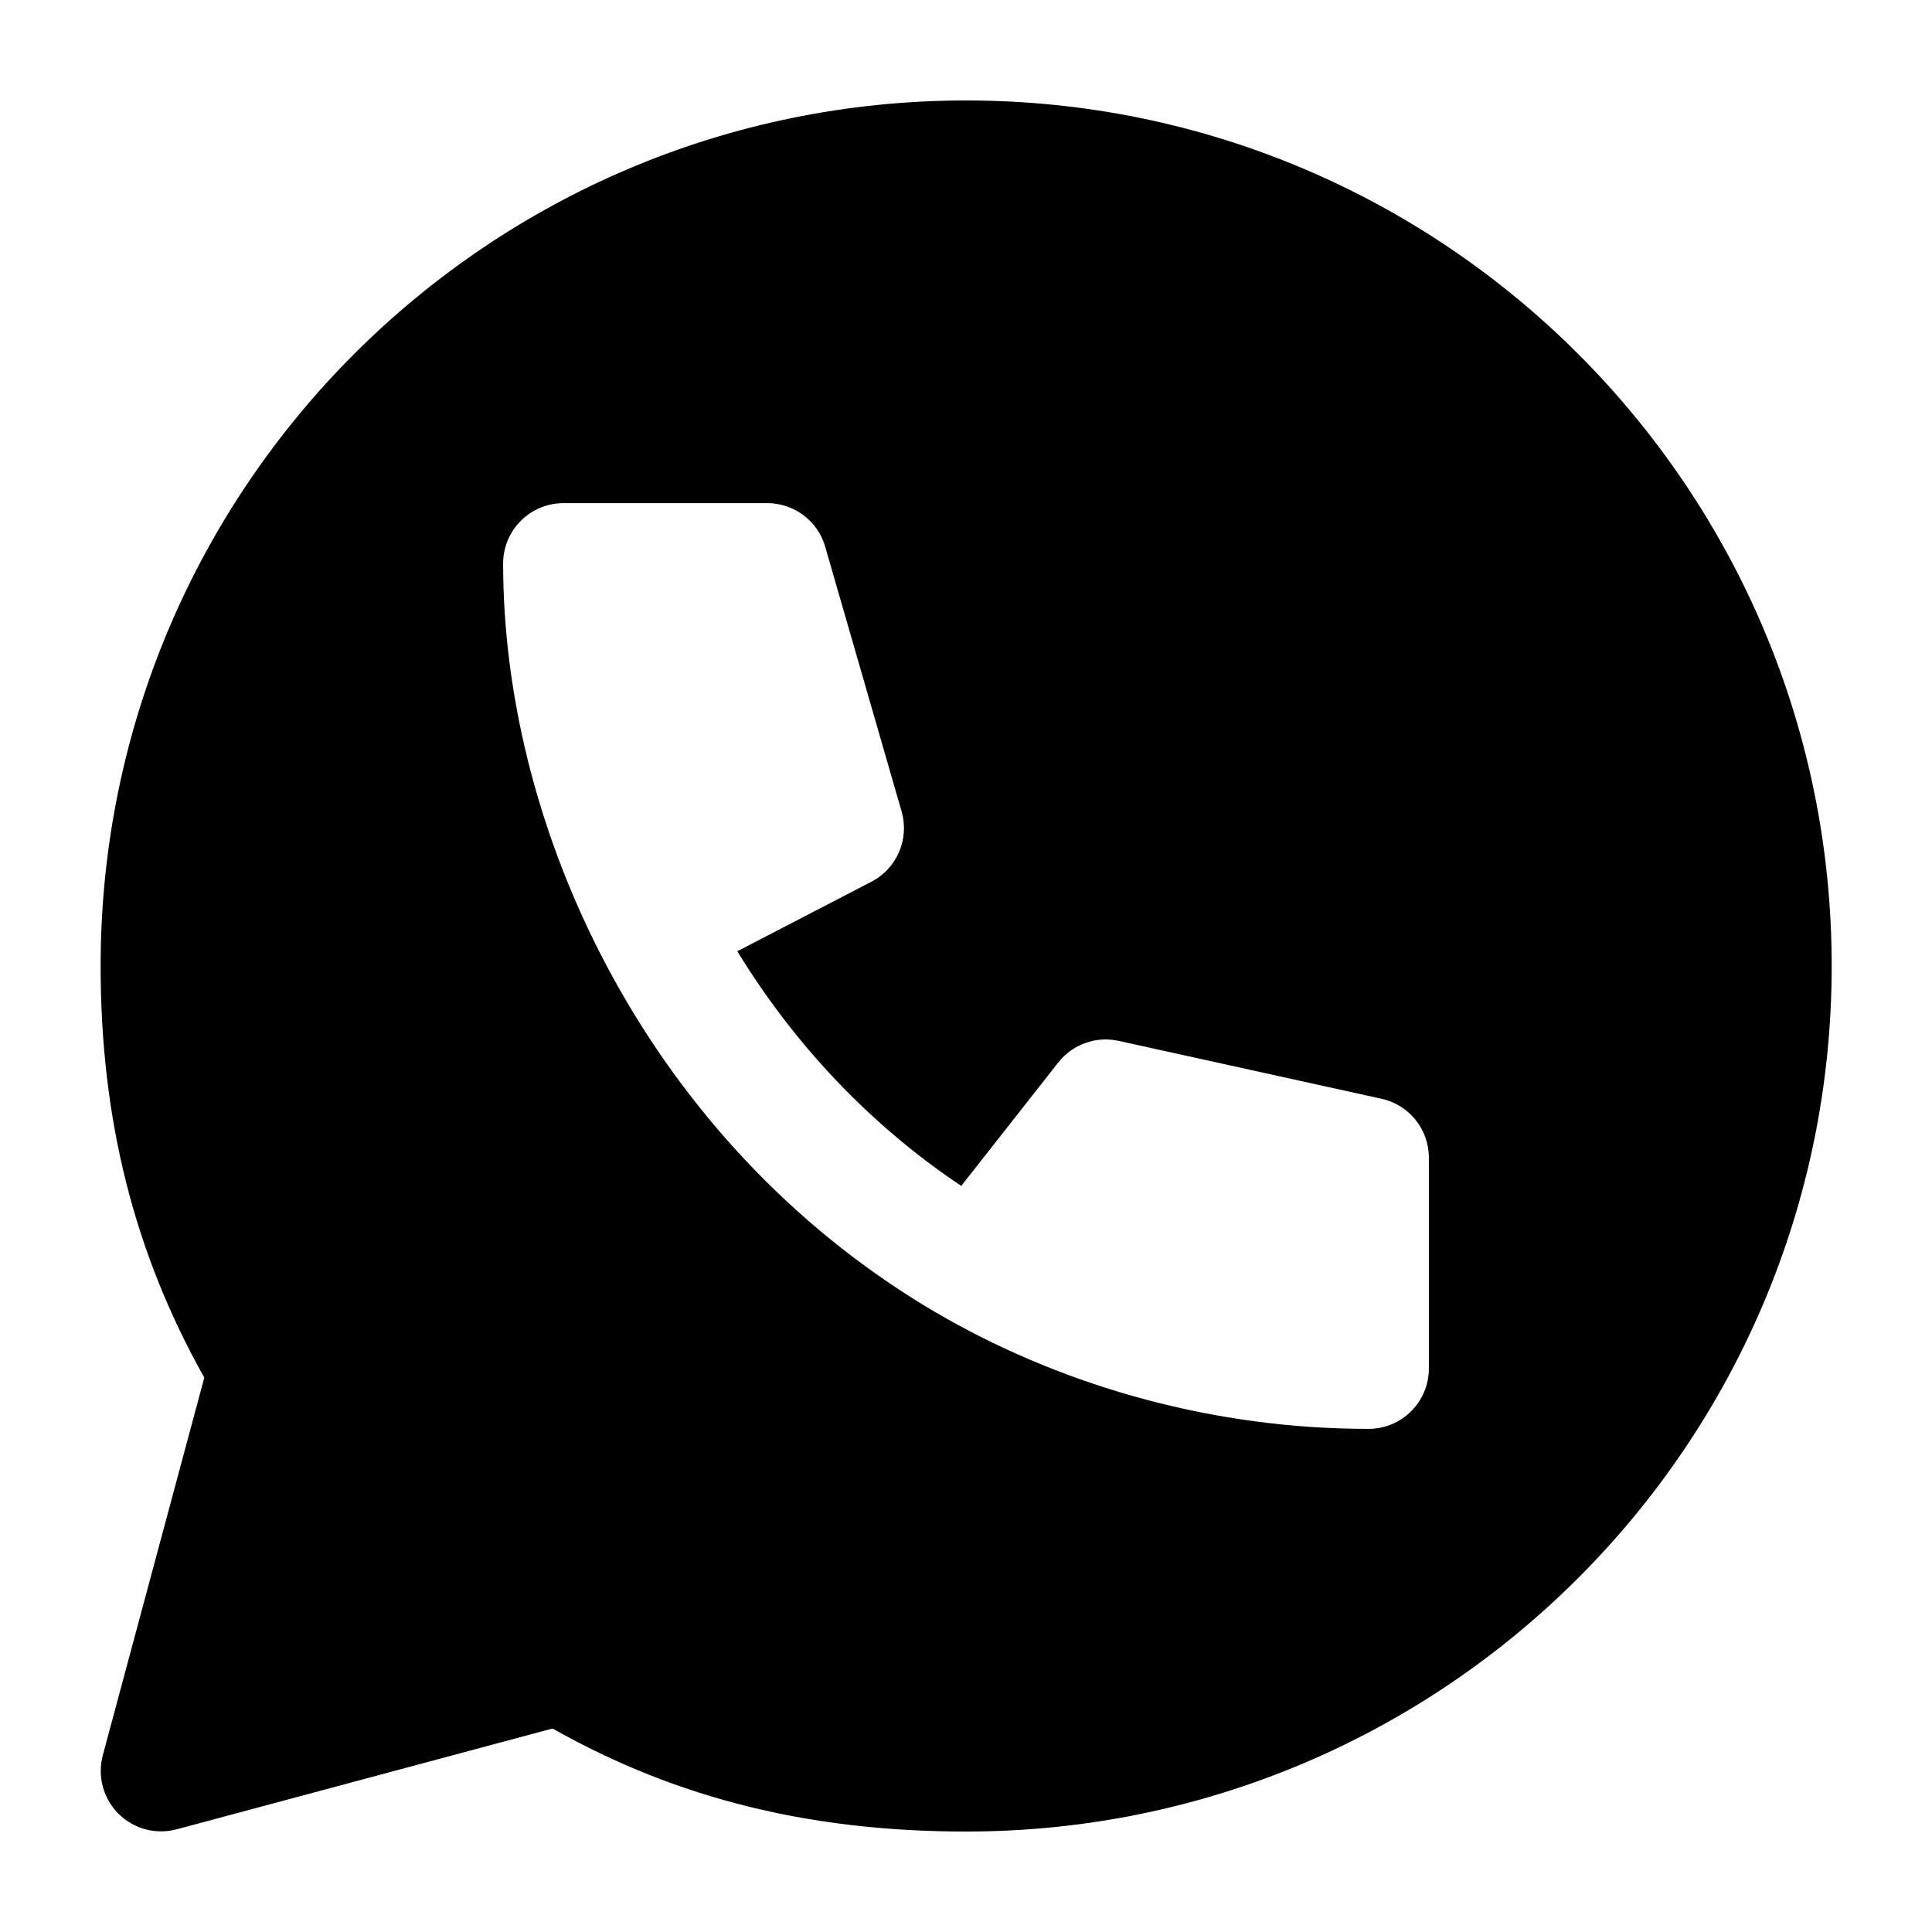 <svg width="24" height="24" viewBox="0 0 24 24" xmlns="http://www.w3.org/2000/svg">
    <path fill-rule="evenodd" clip-rule="evenodd" d="M12.002 1.248C6.064 1.248 1.25 6.062 1.25 12C1.25 13.901 1.665 15.561 2.538 17.113L1.277 21.805C1.208 22.064 1.282 22.341 1.471 22.53C1.661 22.72 1.937 22.794 2.196 22.724L6.864 21.472C8.427 22.356 10.095 22.752 12.002 22.752C17.94 22.752 22.754 17.938 22.754 12C22.754 6.062 17.94 1.248 12.002 1.248ZM7 6.25C6.801 6.25 6.61 6.329 6.47 6.47C6.329 6.61 6.25 6.801 6.25 7C6.25 8.586 6.657 10.28 7.457 11.846L7.461 11.853C8.293 13.479 9.549 14.966 11.213 16.049C11.383 16.16 11.558 16.267 11.738 16.368C11.745 16.373 11.753 16.377 11.76 16.381C13.271 17.233 15.087 17.75 17 17.75C17.414 17.75 17.75 17.414 17.75 17V14.381C17.75 14.029 17.505 13.724 17.161 13.649L13.896 12.93C13.615 12.868 13.323 12.973 13.145 13.2L11.941 14.732C10.774 13.952 9.844 12.937 9.159 11.817L10.825 10.953C11.142 10.789 11.299 10.423 11.2 10.08L10.251 6.792C10.159 6.471 9.865 6.25 9.531 6.25H7Z"/>
</svg>
